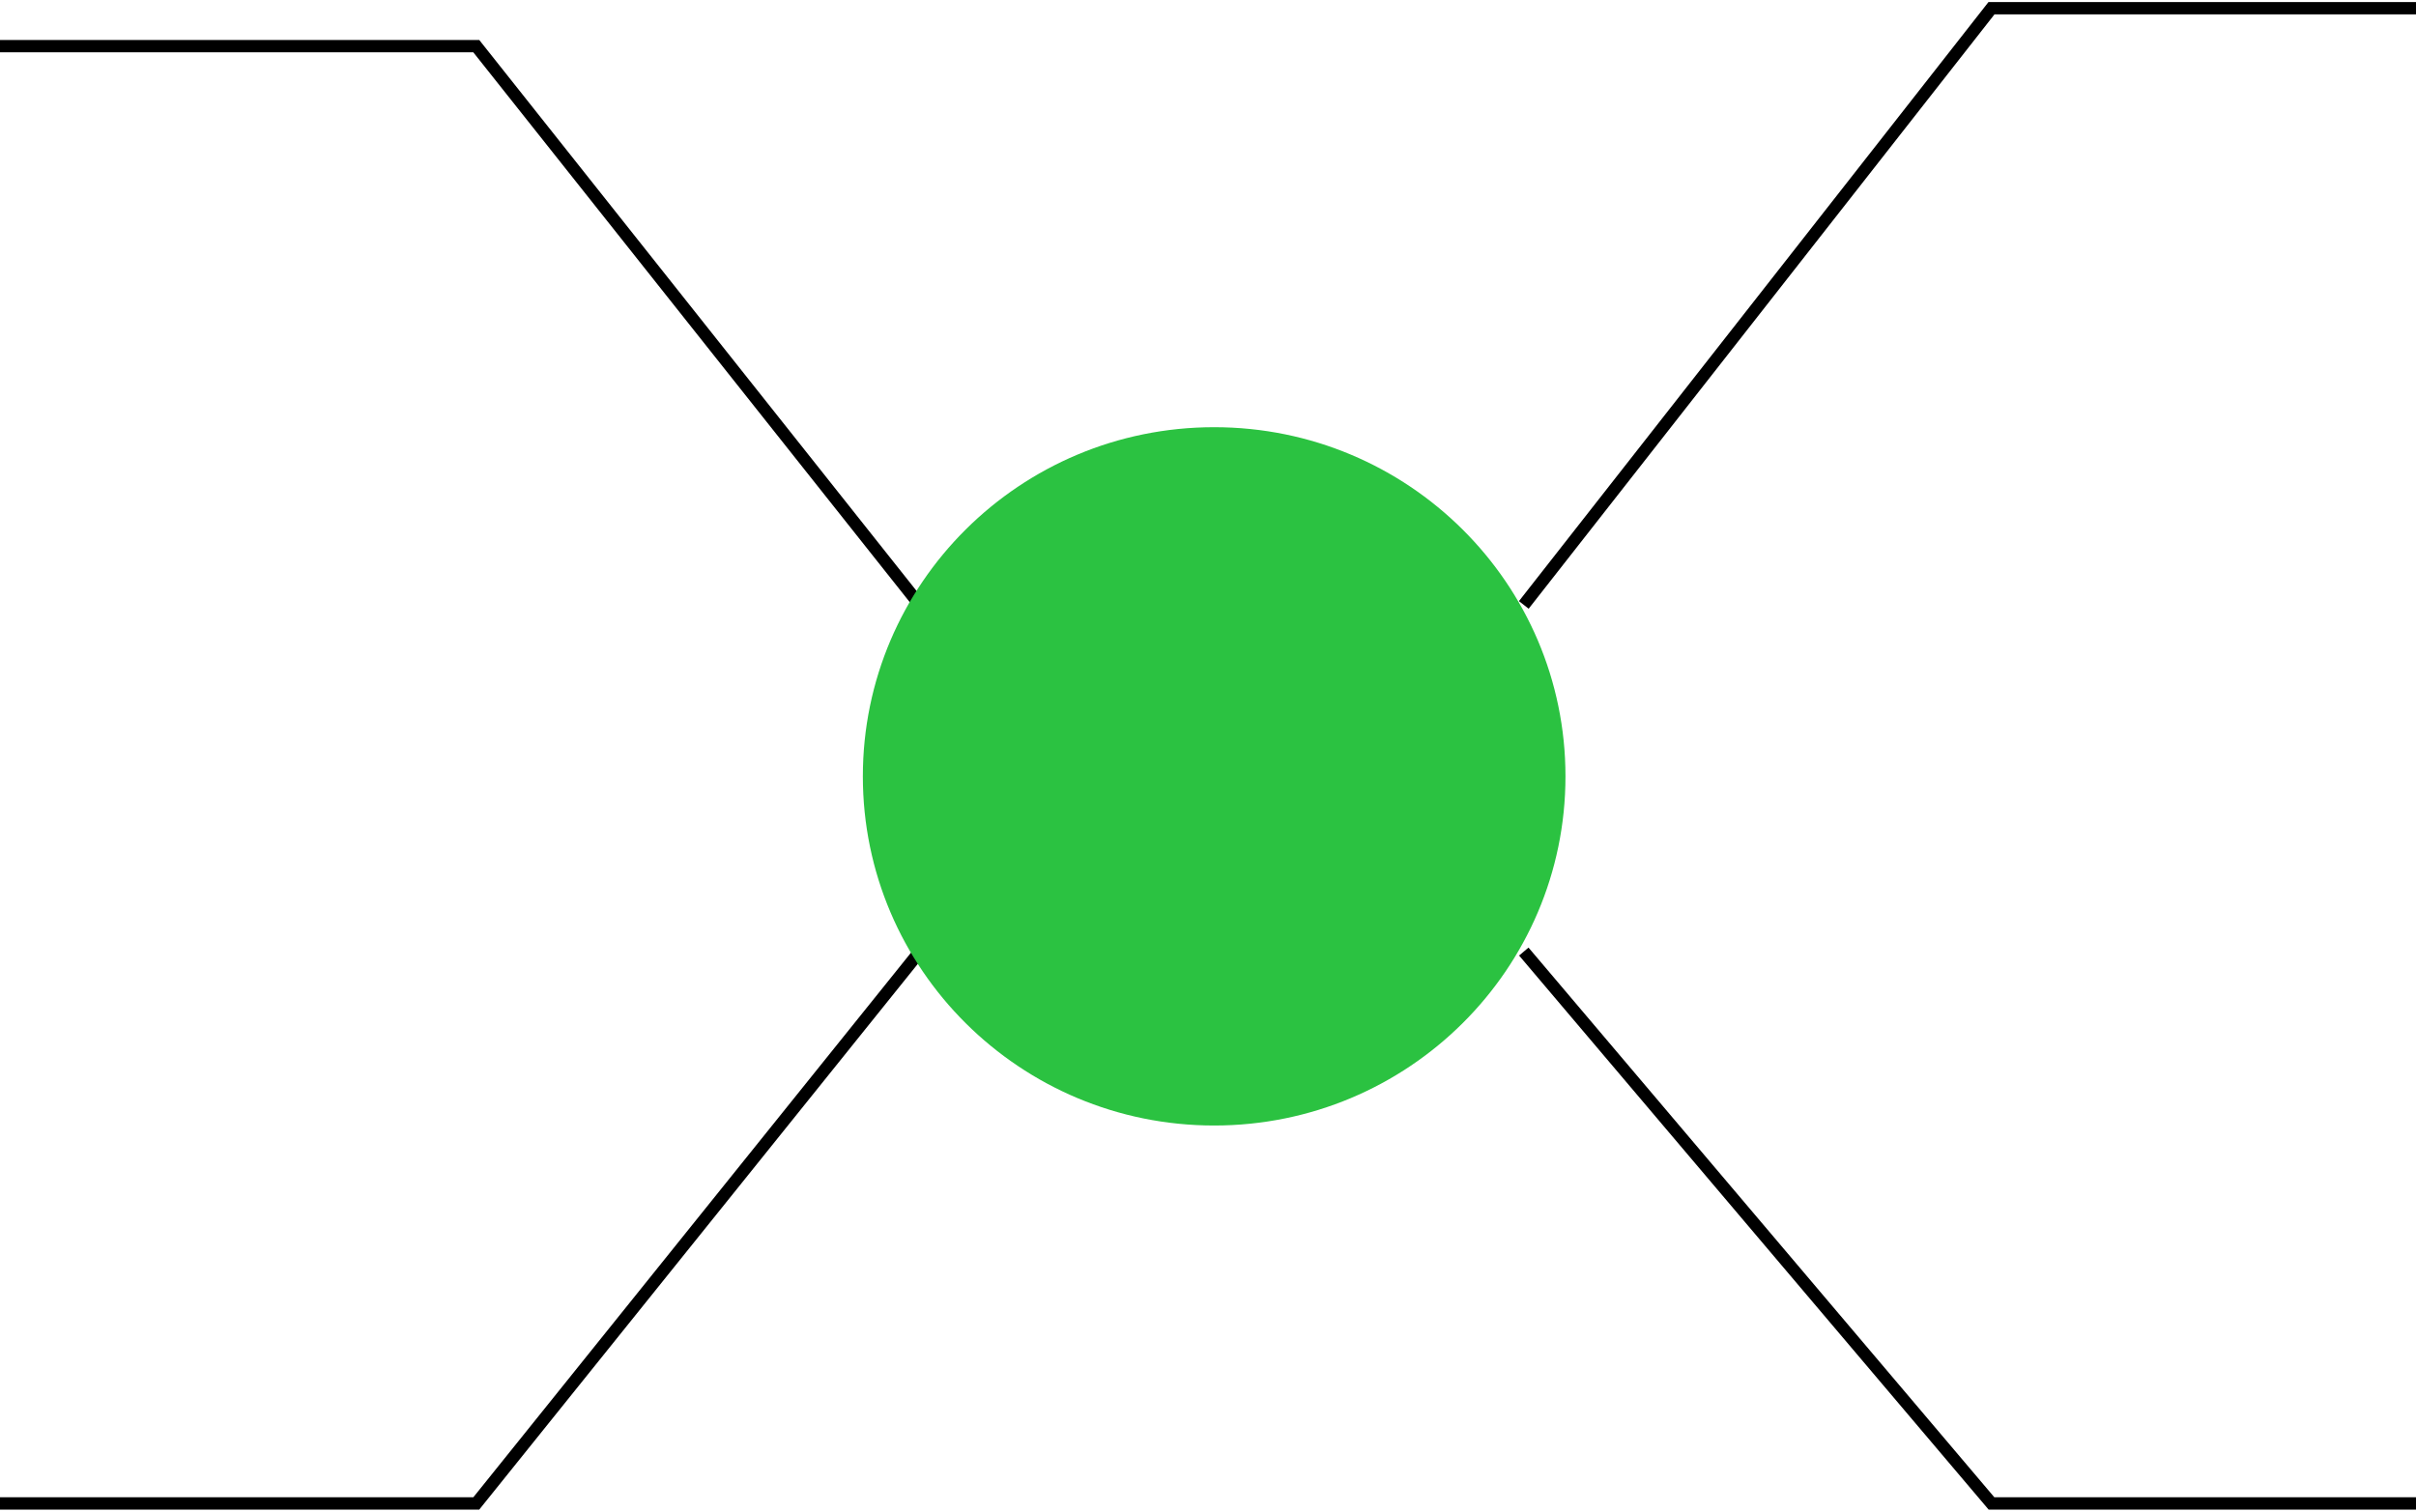<svg class="h-full" width="588" height="368" viewBox="0 0 588 368" fill="none" xmlns="http://www.w3.org/2000/svg">
            <path d="M370.86 147.264L484.68 2H588M223.86 147.264L115.92 11.236H0M223.86 231.652L115.92 366H0M370.86 231.652L484.68 366H588" stroke="black" stroke-width="3"/>
            <ellipse cx="295.5" cy="189" rx="85.5" ry="85" fill="#2BC241"/>
            </svg>